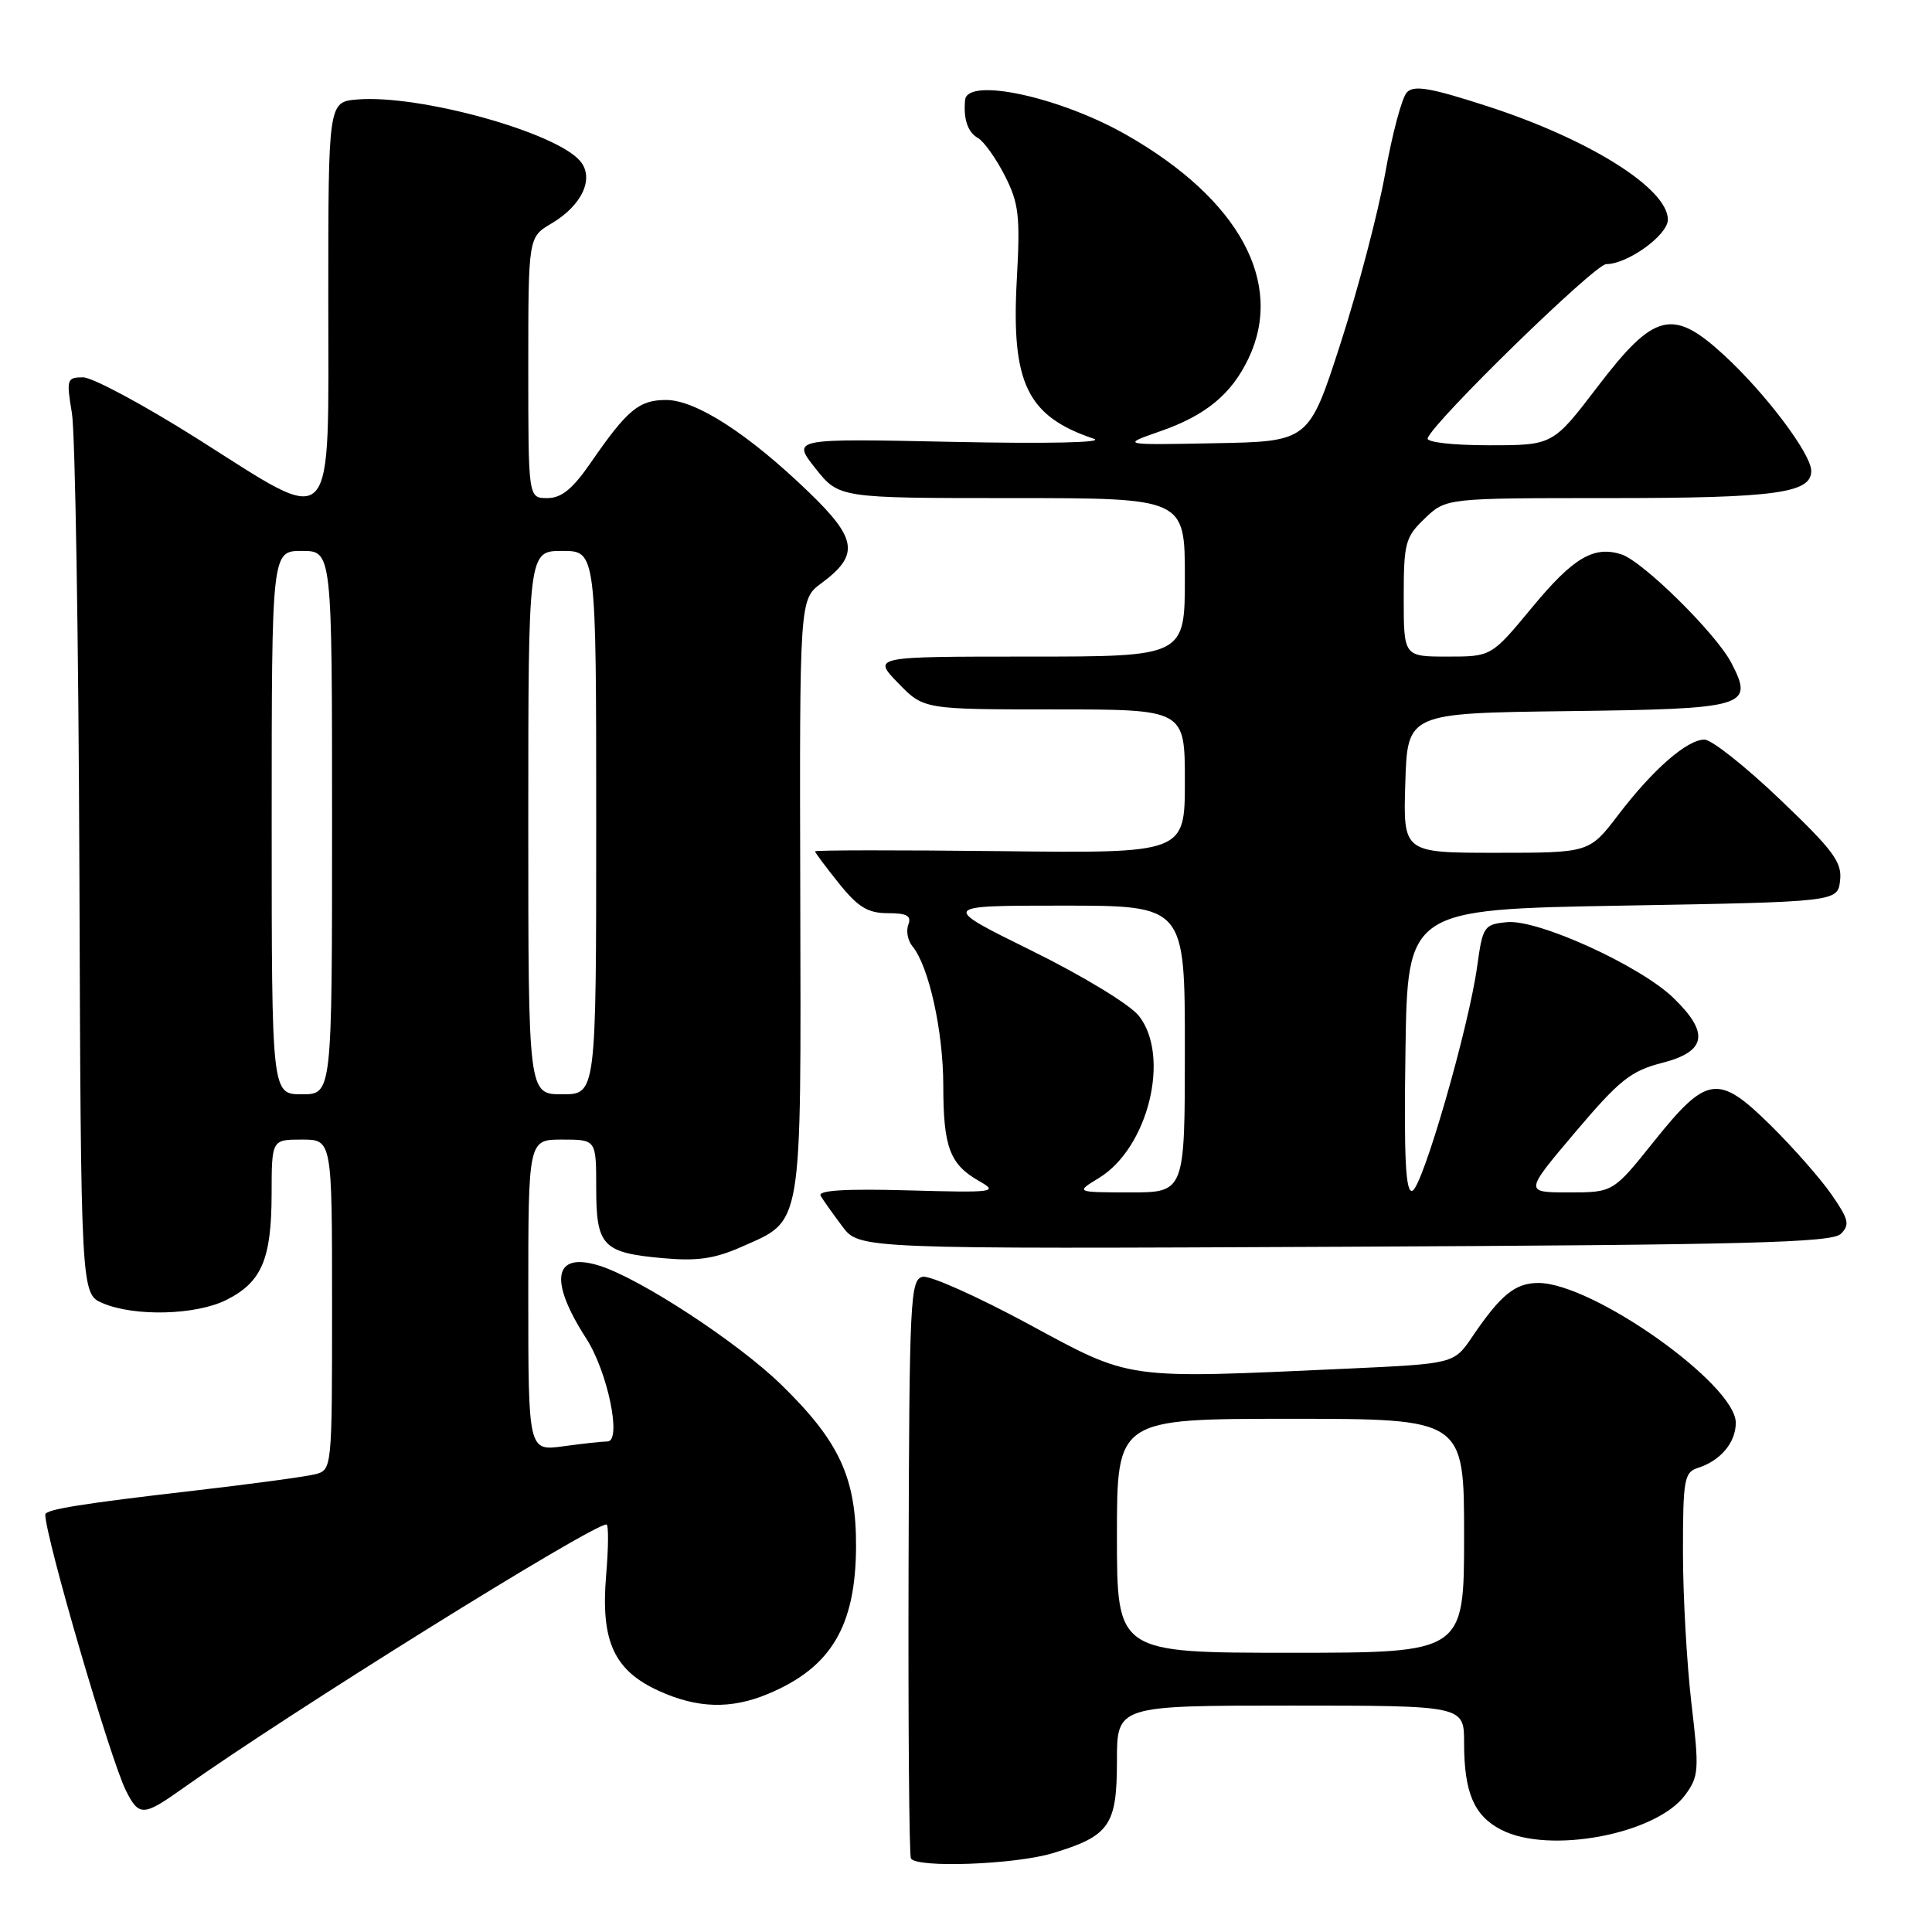 <?xml version="1.0" encoding="UTF-8" standalone="no"?>
<!DOCTYPE svg PUBLIC "-//W3C//DTD SVG 1.1//EN" "http://www.w3.org/Graphics/SVG/1.1/DTD/svg11.dtd" >
<svg xmlns="http://www.w3.org/2000/svg" xmlns:xlink="http://www.w3.org/1999/xlink" version="1.1" viewBox="0 0 256 256">
 <g >
 <path fill="currentColor"
d=" M 139.44 245.57 C 147.02 243.29 148.00 241.89 148.00 233.35 C 148.00 226.00 148.00 226.00 171.00 226.00 C 194.00 226.00 194.00 226.00 194.00 230.93 C 194.00 237.52 195.31 240.59 198.91 242.45 C 205.25 245.73 219.46 243.05 223.29 237.85 C 225.11 235.38 225.17 234.54 224.12 225.68 C 223.51 220.44 223.00 211.43 223.00 205.65 C 223.00 196.02 223.17 195.08 224.99 194.50 C 227.98 193.55 230.00 191.14 230.00 188.53 C 230.00 183.43 211.03 170.00 203.84 170.00 C 200.77 170.00 198.85 171.57 195.08 177.13 C 192.66 180.70 192.66 180.70 178.58 181.35 C 148.72 182.71 150.07 182.90 136.23 175.42 C 129.53 171.80 123.26 169.00 122.28 169.18 C 120.61 169.51 120.49 171.95 120.39 207.51 C 120.33 228.41 120.47 245.84 120.70 246.25 C 121.42 247.54 134.46 247.07 139.44 245.57 Z  M 24.23 236.96 C 38.15 227.06 78.39 202.00 80.36 202.00 C 80.65 202.00 80.63 205.06 80.31 208.80 C 79.59 217.48 81.36 221.35 87.32 224.06 C 92.42 226.38 96.87 226.50 101.77 224.45 C 110.10 220.97 113.37 215.52 113.43 205.00 C 113.47 195.85 111.26 191.03 103.54 183.50 C 97.75 177.85 84.75 169.35 79.36 167.69 C 73.36 165.85 72.70 169.63 77.67 177.34 C 80.53 181.77 82.43 191.00 80.49 191.00 C 79.82 191.00 77.19 191.29 74.64 191.64 C 70.00 192.27 70.00 192.27 70.00 171.64 C 70.00 151.00 70.00 151.00 74.50 151.00 C 79.00 151.00 79.00 151.00 79.00 157.38 C 79.00 165.10 79.84 165.99 87.79 166.71 C 92.35 167.13 94.67 166.80 98.24 165.22 C 106.43 161.59 106.14 163.33 106.04 118.79 C 105.94 79.42 105.94 79.42 108.84 77.28 C 113.89 73.54 113.60 71.41 107.19 65.23 C 99.18 57.50 92.21 53.00 88.26 53.00 C 84.67 53.00 83.12 54.29 78.27 61.32 C 75.87 64.80 74.40 66.00 72.52 66.00 C 70.00 66.00 70.00 66.00 70.00 48.72 C 70.00 31.43 70.00 31.43 73.06 29.62 C 77.12 27.22 78.78 23.65 76.90 21.37 C 73.73 17.53 55.60 12.51 47.37 13.18 C 43.50 13.50 43.50 13.50 43.50 39.50 C 43.50 71.20 44.74 69.88 26.07 58.08 C 19.03 53.64 12.25 50.00 11.01 50.00 C 8.86 50.00 8.78 50.25 9.53 54.75 C 9.96 57.36 10.41 84.69 10.52 115.47 C 10.72 171.44 10.72 171.44 13.61 172.68 C 17.84 174.48 25.95 174.27 29.99 172.25 C 34.67 169.90 35.97 166.87 35.99 158.25 C 36.00 151.00 36.00 151.00 40.00 151.00 C 44.00 151.00 44.00 151.00 44.00 172.89 C 44.00 194.78 44.00 194.78 41.71 195.36 C 40.46 195.67 33.37 196.63 25.96 197.49 C 10.79 199.24 6.00 200.01 6.00 200.69 C 6.00 203.61 14.62 233.14 16.68 237.25 C 18.41 240.71 19.00 240.69 24.23 236.96 Z  M 243.92 163.49 C 245.14 162.29 244.97 161.57 242.70 158.30 C 241.26 156.21 237.64 152.10 234.67 149.16 C 227.67 142.25 226.20 142.45 219.15 151.25 C 213.75 158.00 213.75 158.00 207.86 158.00 C 201.98 158.00 201.98 158.00 208.72 150.03 C 214.58 143.11 216.08 141.91 220.23 140.84 C 226.11 139.34 226.55 136.89 221.75 132.24 C 217.33 127.96 203.79 121.79 199.69 122.19 C 196.64 122.49 196.47 122.73 195.74 128.00 C 194.63 136.13 188.50 157.33 187.14 157.79 C 186.25 158.08 186.02 153.48 186.23 139.34 C 186.50 120.50 186.50 120.50 215.00 120.00 C 243.50 119.50 243.50 119.50 243.82 116.67 C 244.10 114.25 242.94 112.68 235.85 105.92 C 231.29 101.56 226.79 98.00 225.85 98.00 C 223.55 98.00 219.01 101.96 214.41 108.00 C 210.59 113.00 210.59 113.00 198.26 113.00 C 185.92 113.00 185.92 113.00 186.21 103.75 C 186.50 94.50 186.50 94.50 207.64 94.23 C 231.51 93.93 232.43 93.66 229.42 87.85 C 227.42 83.97 217.67 74.35 214.83 73.45 C 211.17 72.29 208.46 73.90 203.03 80.46 C 197.62 87.00 197.62 87.00 191.81 87.00 C 186.00 87.00 186.00 87.00 186.00 79.19 C 186.00 71.93 186.20 71.18 188.80 68.69 C 191.61 66.00 191.61 66.00 213.24 66.00 C 235.19 66.00 240.00 65.35 240.00 62.41 C 240.00 60.16 234.00 52.18 228.48 47.09 C 221.63 40.78 219.21 41.37 211.68 51.25 C 205.76 59.00 205.76 59.00 197.30 59.00 C 192.49 59.00 188.98 58.60 189.17 58.07 C 189.97 55.82 211.33 35.00 212.83 35.00 C 215.68 34.99 221.00 31.15 221.00 29.10 C 221.00 24.98 210.58 18.44 197.04 14.06 C 189.51 11.62 187.33 11.25 186.41 12.25 C 185.76 12.94 184.47 17.77 183.54 23.00 C 182.60 28.23 179.94 38.35 177.63 45.50 C 173.43 58.50 173.43 58.50 160.97 58.73 C 148.50 58.97 148.50 58.97 153.78 57.13 C 159.79 55.03 163.19 52.22 165.44 47.48 C 170.20 37.45 164.20 26.42 149.34 17.92 C 140.52 12.86 128.17 10.18 127.88 13.25 C 127.64 15.79 128.23 17.52 129.60 18.30 C 130.38 18.75 131.97 20.98 133.14 23.27 C 135.01 26.95 135.20 28.59 134.73 37.09 C 133.98 50.80 136.10 55.16 144.94 58.14 C 146.45 58.65 138.79 58.81 126.21 58.55 C 104.92 58.10 104.92 58.10 108.04 62.05 C 111.17 66.00 111.17 66.00 134.08 66.00 C 157.00 66.00 157.00 66.00 157.00 76.50 C 157.00 87.00 157.00 87.00 136.30 87.00 C 115.61 87.00 115.61 87.00 119.00 90.50 C 122.39 94.00 122.39 94.00 139.70 94.00 C 157.00 94.00 157.00 94.00 157.00 103.53 C 157.00 113.07 157.00 113.07 132.50 112.78 C 119.02 112.63 108.00 112.64 108.00 112.81 C 108.00 112.98 109.43 114.89 111.17 117.06 C 113.70 120.21 115.00 121.00 117.64 121.00 C 120.17 121.00 120.80 121.35 120.36 122.51 C 120.04 123.34 120.28 124.63 120.89 125.37 C 123.07 127.99 124.98 136.59 124.99 143.82 C 125.00 152.04 125.84 154.28 129.78 156.52 C 132.33 157.97 131.74 158.05 120.31 157.73 C 111.98 157.50 108.32 157.73 108.74 158.45 C 109.08 159.03 110.37 160.85 111.61 162.50 C 113.85 165.50 113.85 165.50 178.18 165.20 C 231.70 164.95 242.74 164.66 243.92 163.49 Z  M 148.00 203.50 C 148.00 188.00 148.00 188.00 171.00 188.00 C 194.00 188.00 194.00 188.00 194.00 203.50 C 194.00 219.00 194.00 219.00 171.00 219.00 C 148.00 219.00 148.00 219.00 148.00 203.50 Z  M 36.00 109.00 C 36.00 73.00 36.00 73.00 40.00 73.00 C 44.00 73.00 44.00 73.00 44.00 109.00 C 44.00 145.00 44.00 145.00 40.00 145.00 C 36.00 145.00 36.00 145.00 36.00 109.00 Z  M 70.00 109.00 C 70.00 73.00 70.00 73.00 74.50 73.00 C 79.00 73.00 79.00 73.00 79.00 109.00 C 79.00 145.00 79.00 145.00 74.50 145.00 C 70.00 145.00 70.00 145.00 70.00 109.00 Z  M 145.61 156.09 C 152.14 152.12 155.13 139.97 150.91 134.61 C 149.73 133.11 143.51 129.33 136.70 125.97 C 124.59 120.00 124.59 120.00 140.79 120.00 C 157.00 120.00 157.00 120.00 157.00 139.00 C 157.00 158.00 157.00 158.00 149.75 158.00 C 142.50 157.99 142.50 157.99 145.61 156.09 Z "/>
</g>
</svg>